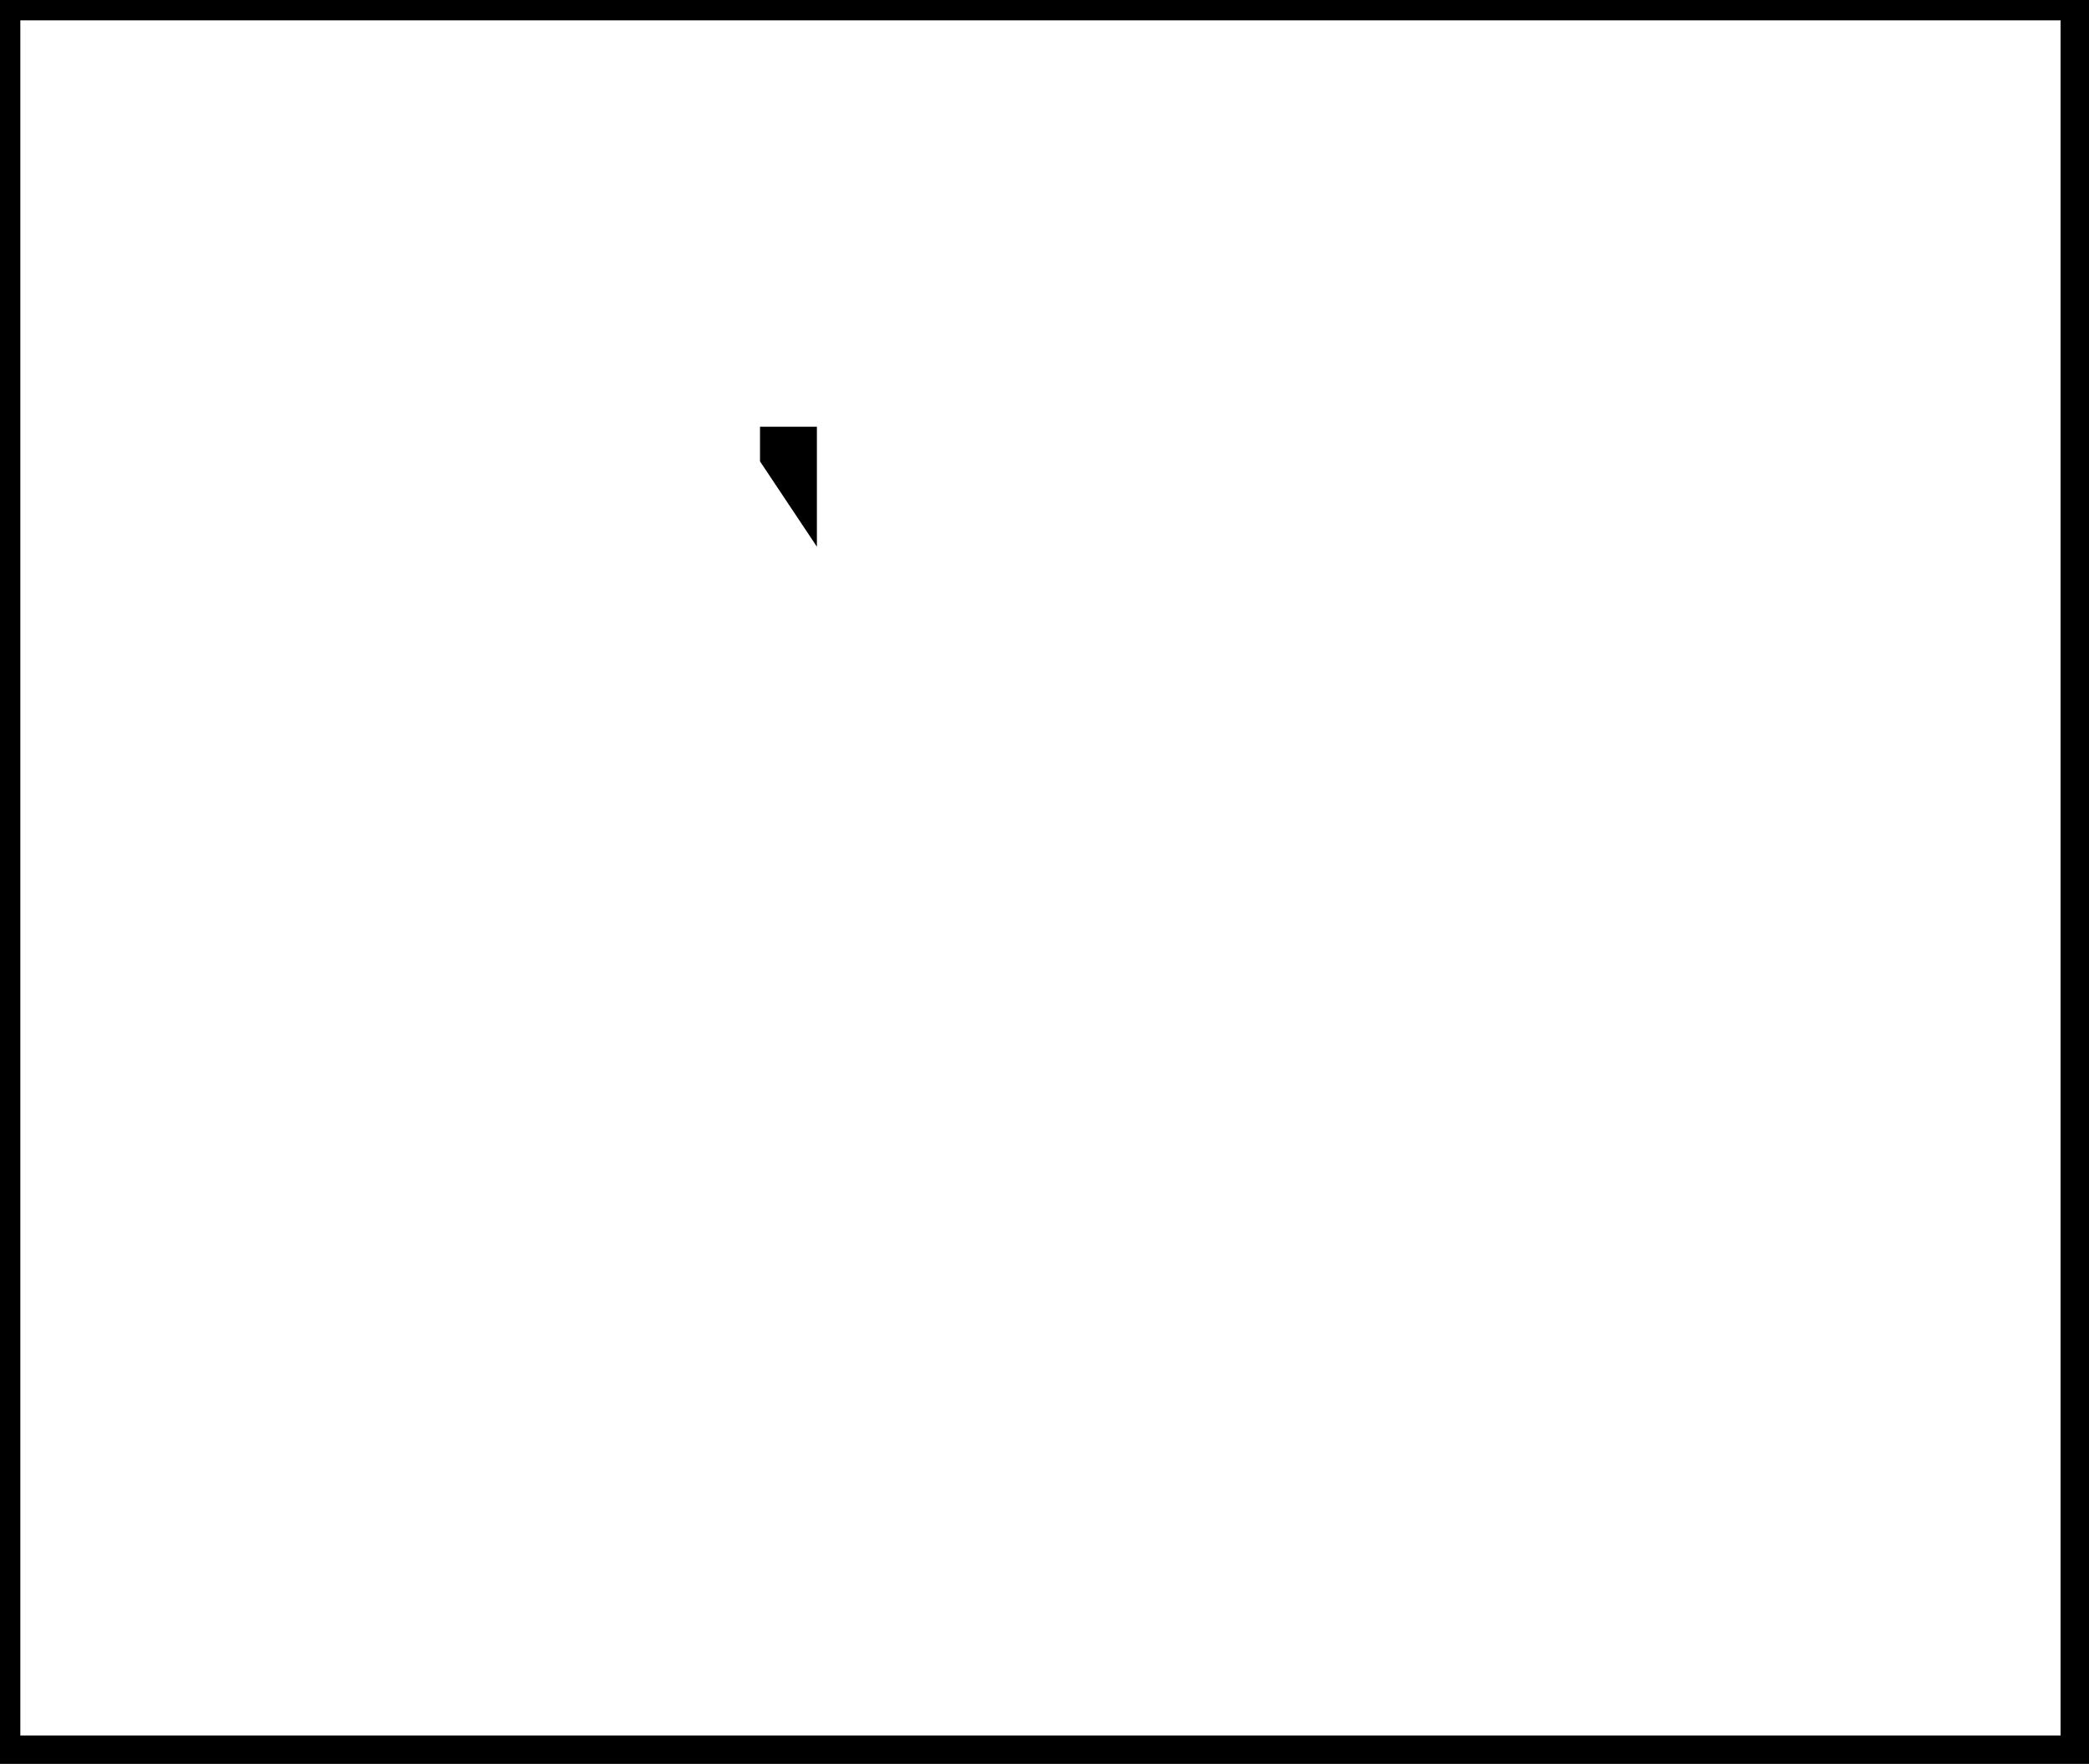 <?xml version="1.0" encoding="utf-8" ?>
<svg baseProfile="full" height="217" version="1.1" width="257" xmlns="http://www.w3.org/2000/svg" xmlns:ev="http://www.w3.org/2001/xml-events" xmlns:xlink="http://www.w3.org/1999/xlink"><defs /><rect fill="white" height="217" width="257" x="0" y="0" /><path d="M 96,55 L 96,56 L 98,59 L 98,55 Z" fill="none" stroke="black" stroke-width="5" /><path d="M 0,0 L 0,216 L 256,216 L 256,0 Z" fill="none" stroke="black" stroke-width="5" /></svg>